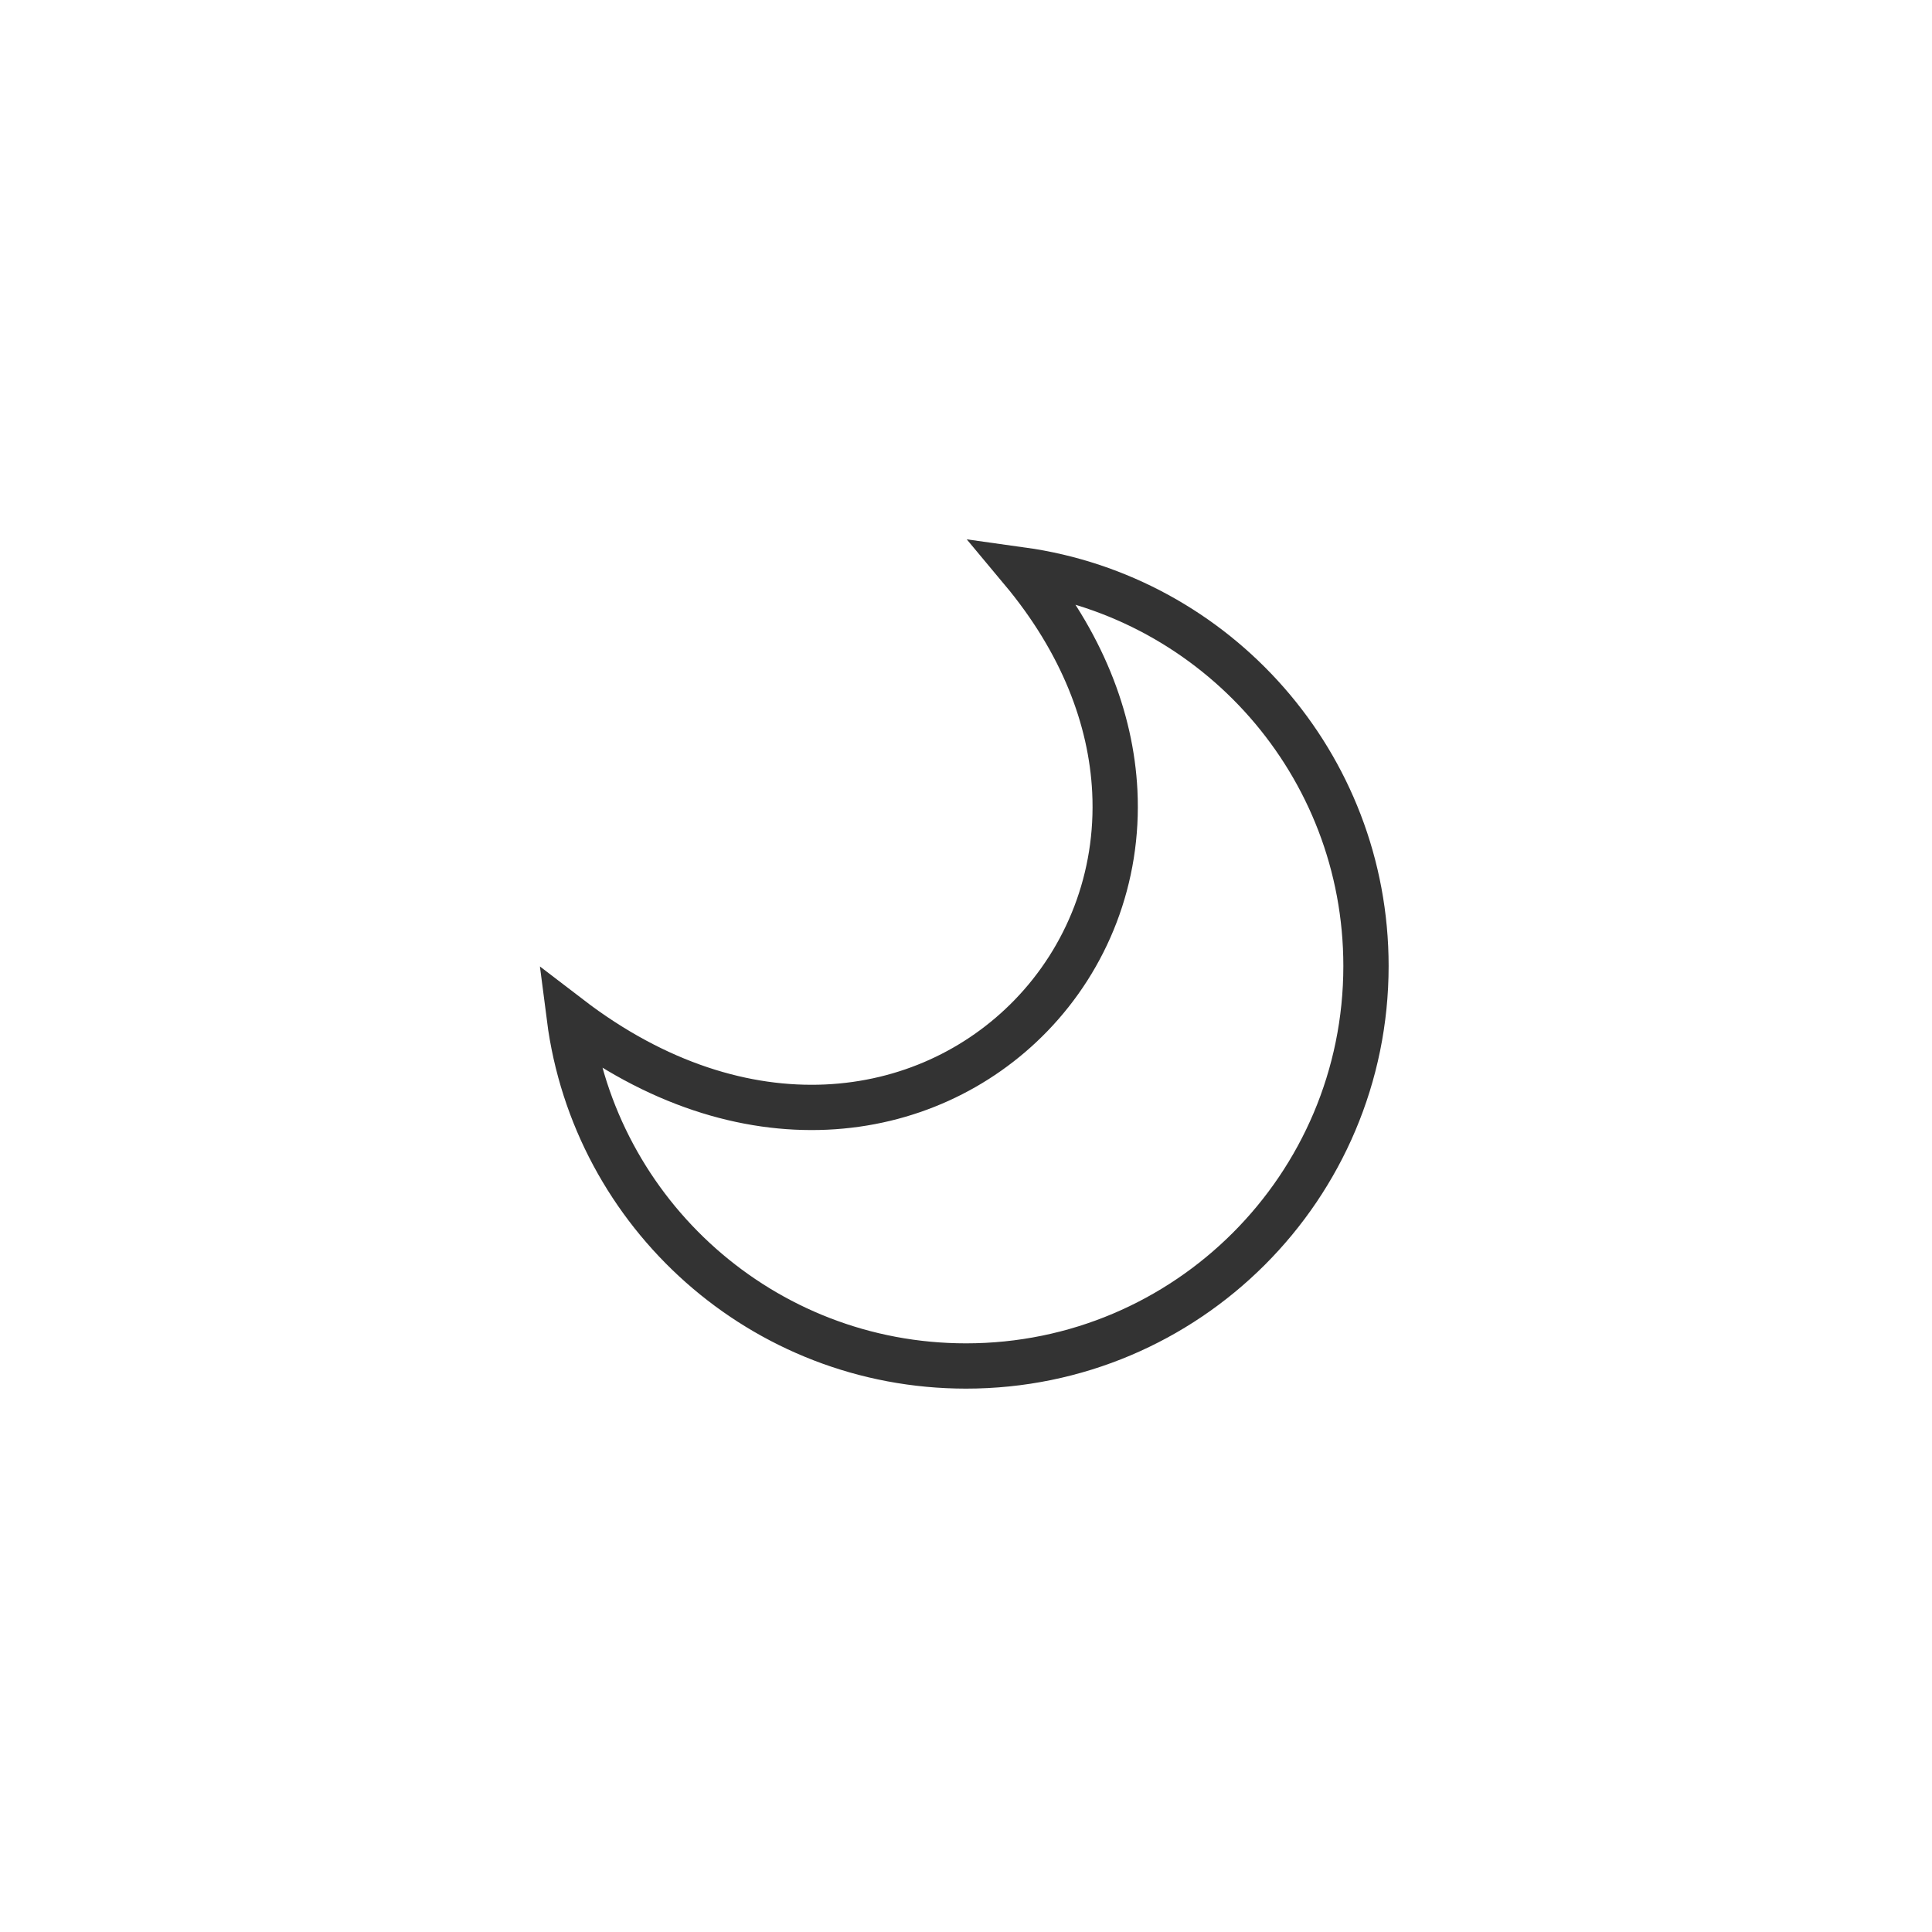 <svg width="128" height="128" viewBox="0 0 128 128" fill="none" xmlns="http://www.w3.org/2000/svg">
<rect width="128" height="128" fill="white"/>
<path d="M90.5 64C90.5 78.635 78.635 90.5 64 90.5C50.521 90.5 39.392 80.436 37.718 67.412C49.262 76.257 61.373 74.438 68.304 67.286C72.003 63.468 74.146 58.185 73.859 52.42C73.618 47.608 71.691 42.541 67.693 37.755C80.58 39.552 90.5 50.618 90.5 64Z" stroke="#333333" stroke-width="3"/>
</svg>
